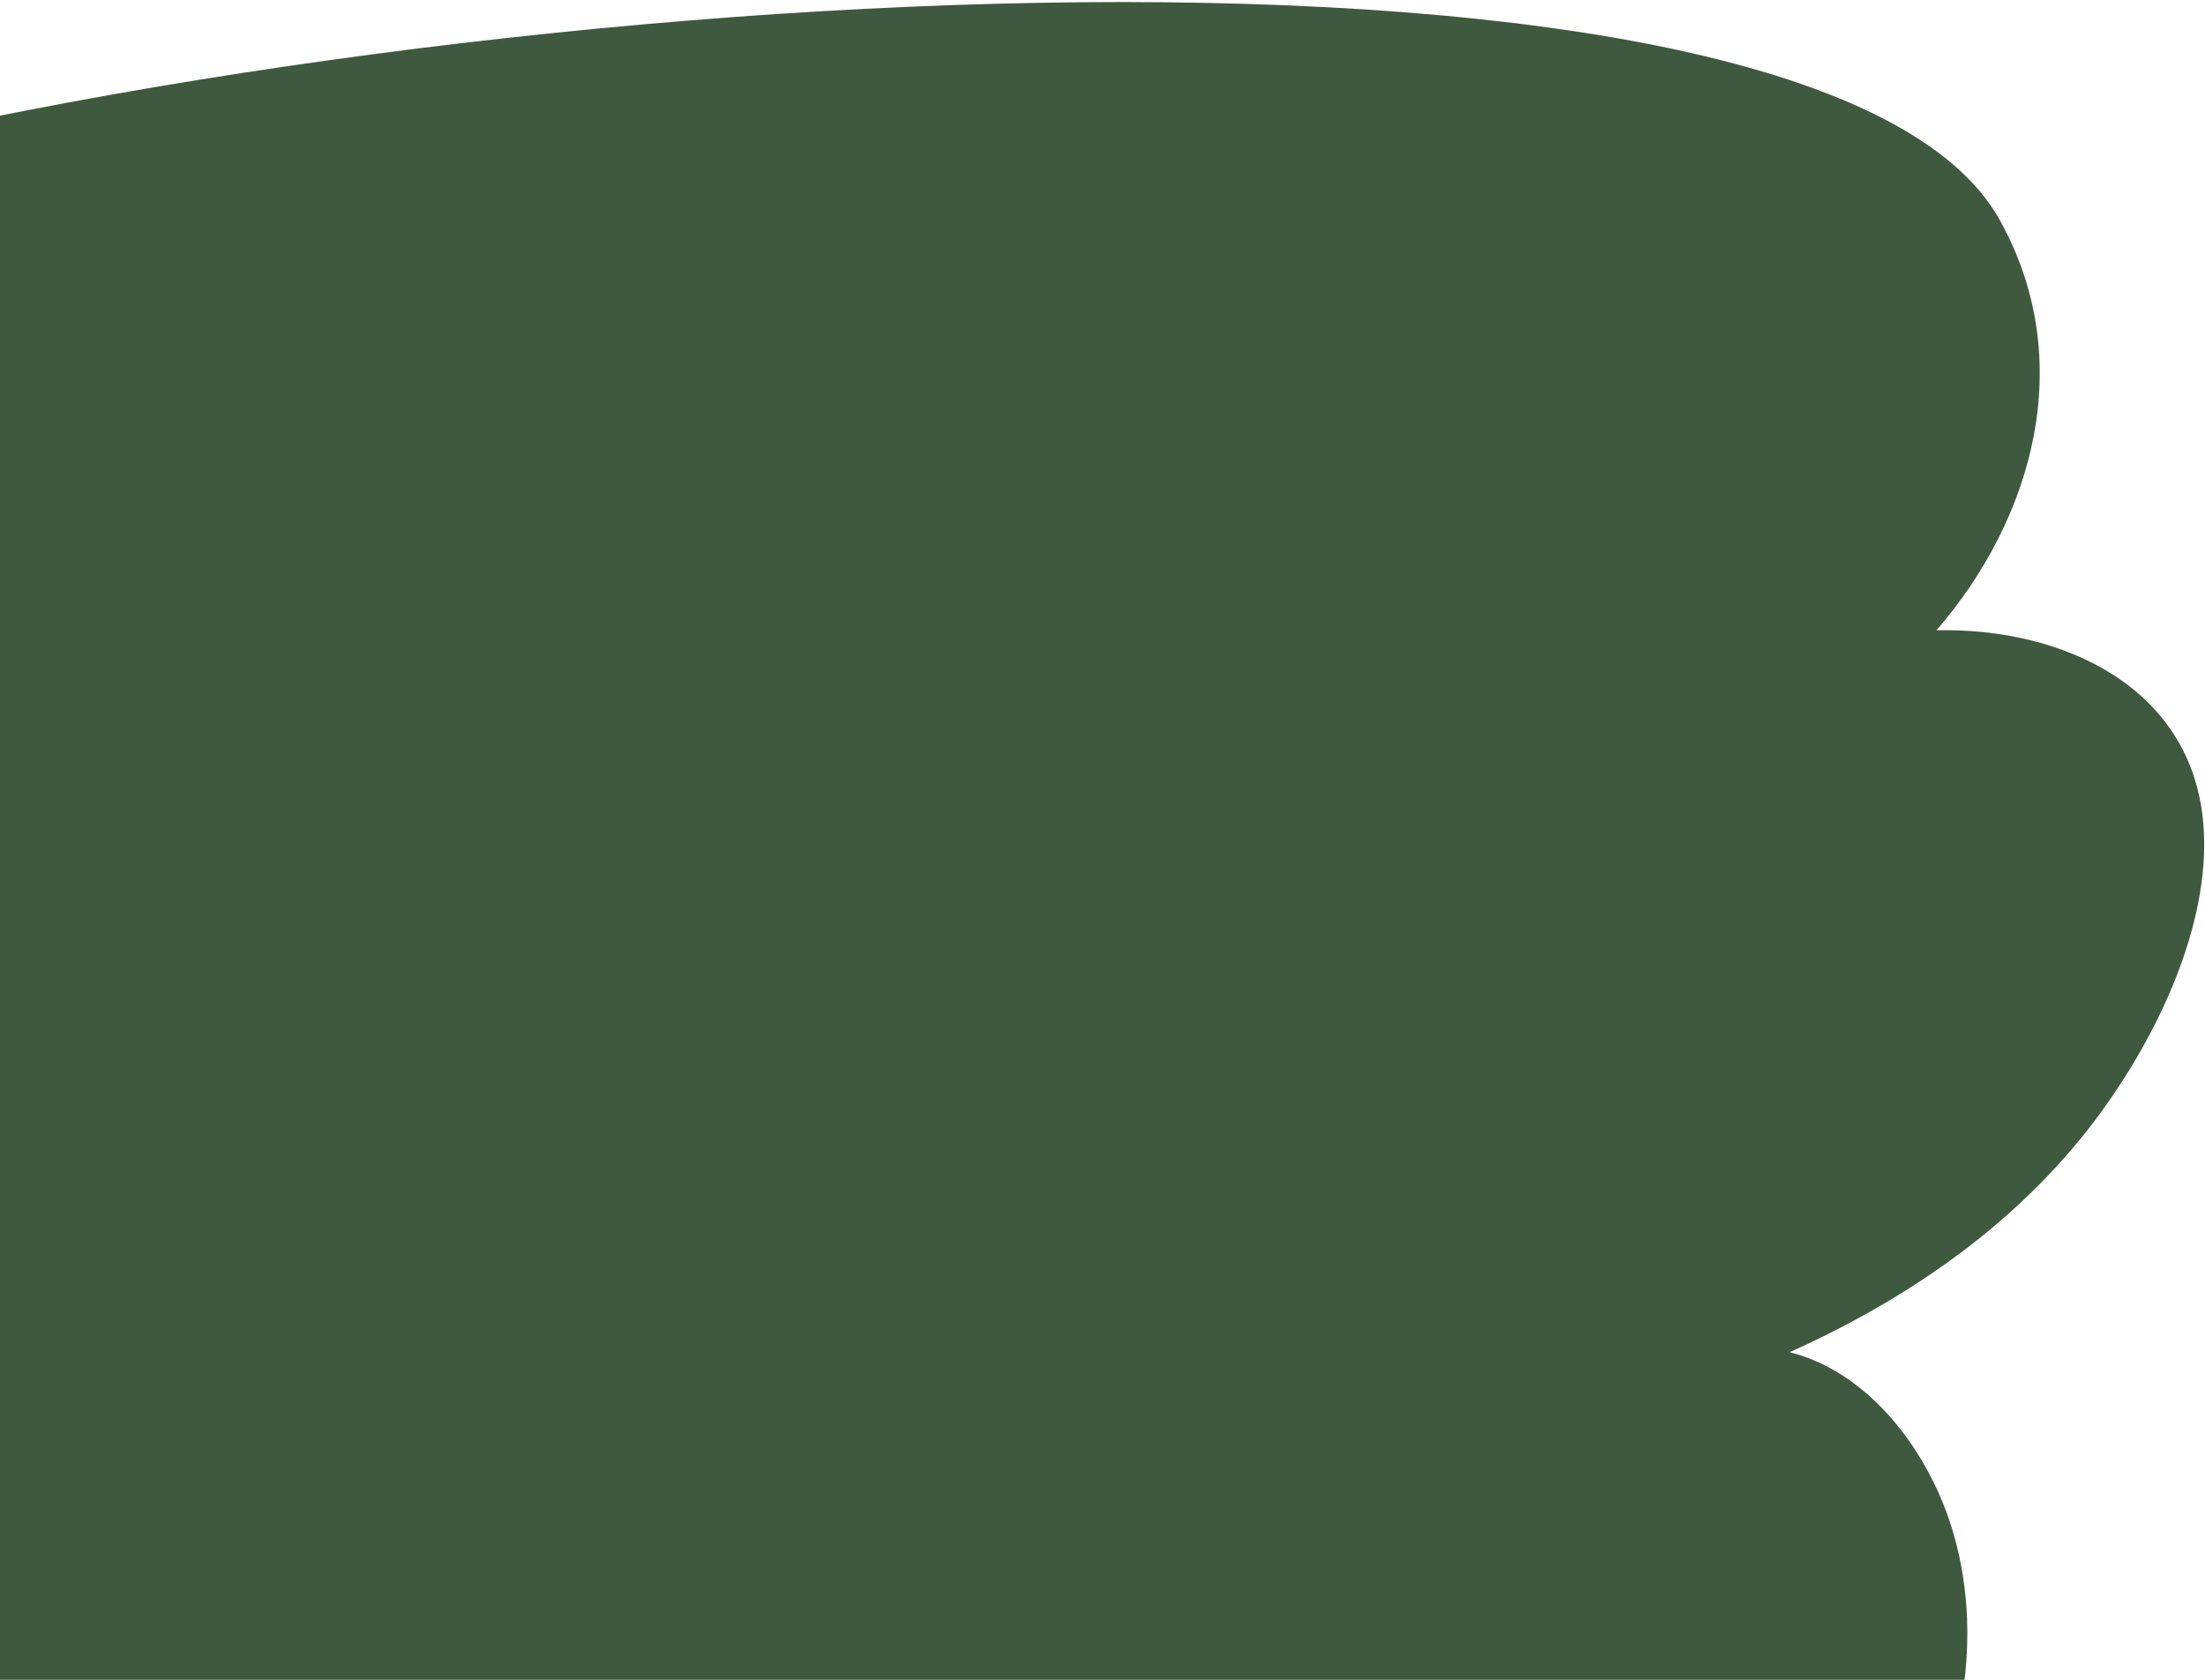 <svg xmlns="http://www.w3.org/2000/svg" width="819" height="624" viewBox="0 0 819 624" fill="none">
    <path d="M-107.345 767.641L732.299 910.294L732.298 910.299C774.875 868.896 825.858 774.81 769.088 726.251C748.49 708.632 721.932 704.49 695.702 703.011C701.898 694.578 708.348 686.334 713.254 677.036C733.44 638.804 737.564 589.594 718.066 550.338C707.317 528.703 688.928 508.415 664.719 502.303C707.173 483.255 746.482 456.562 775.451 419.665C798.957 389.726 821.549 345.187 818.404 306.266C814.258 254.915 765.718 233.077 719.259 234.125C754.81 193.124 772.062 134.257 742.714 81.637C676.845 -36.464 183.314 -11.203 -107.345 68.002L-107.345 767.641Z" fill="#3F593F"/>
</svg>